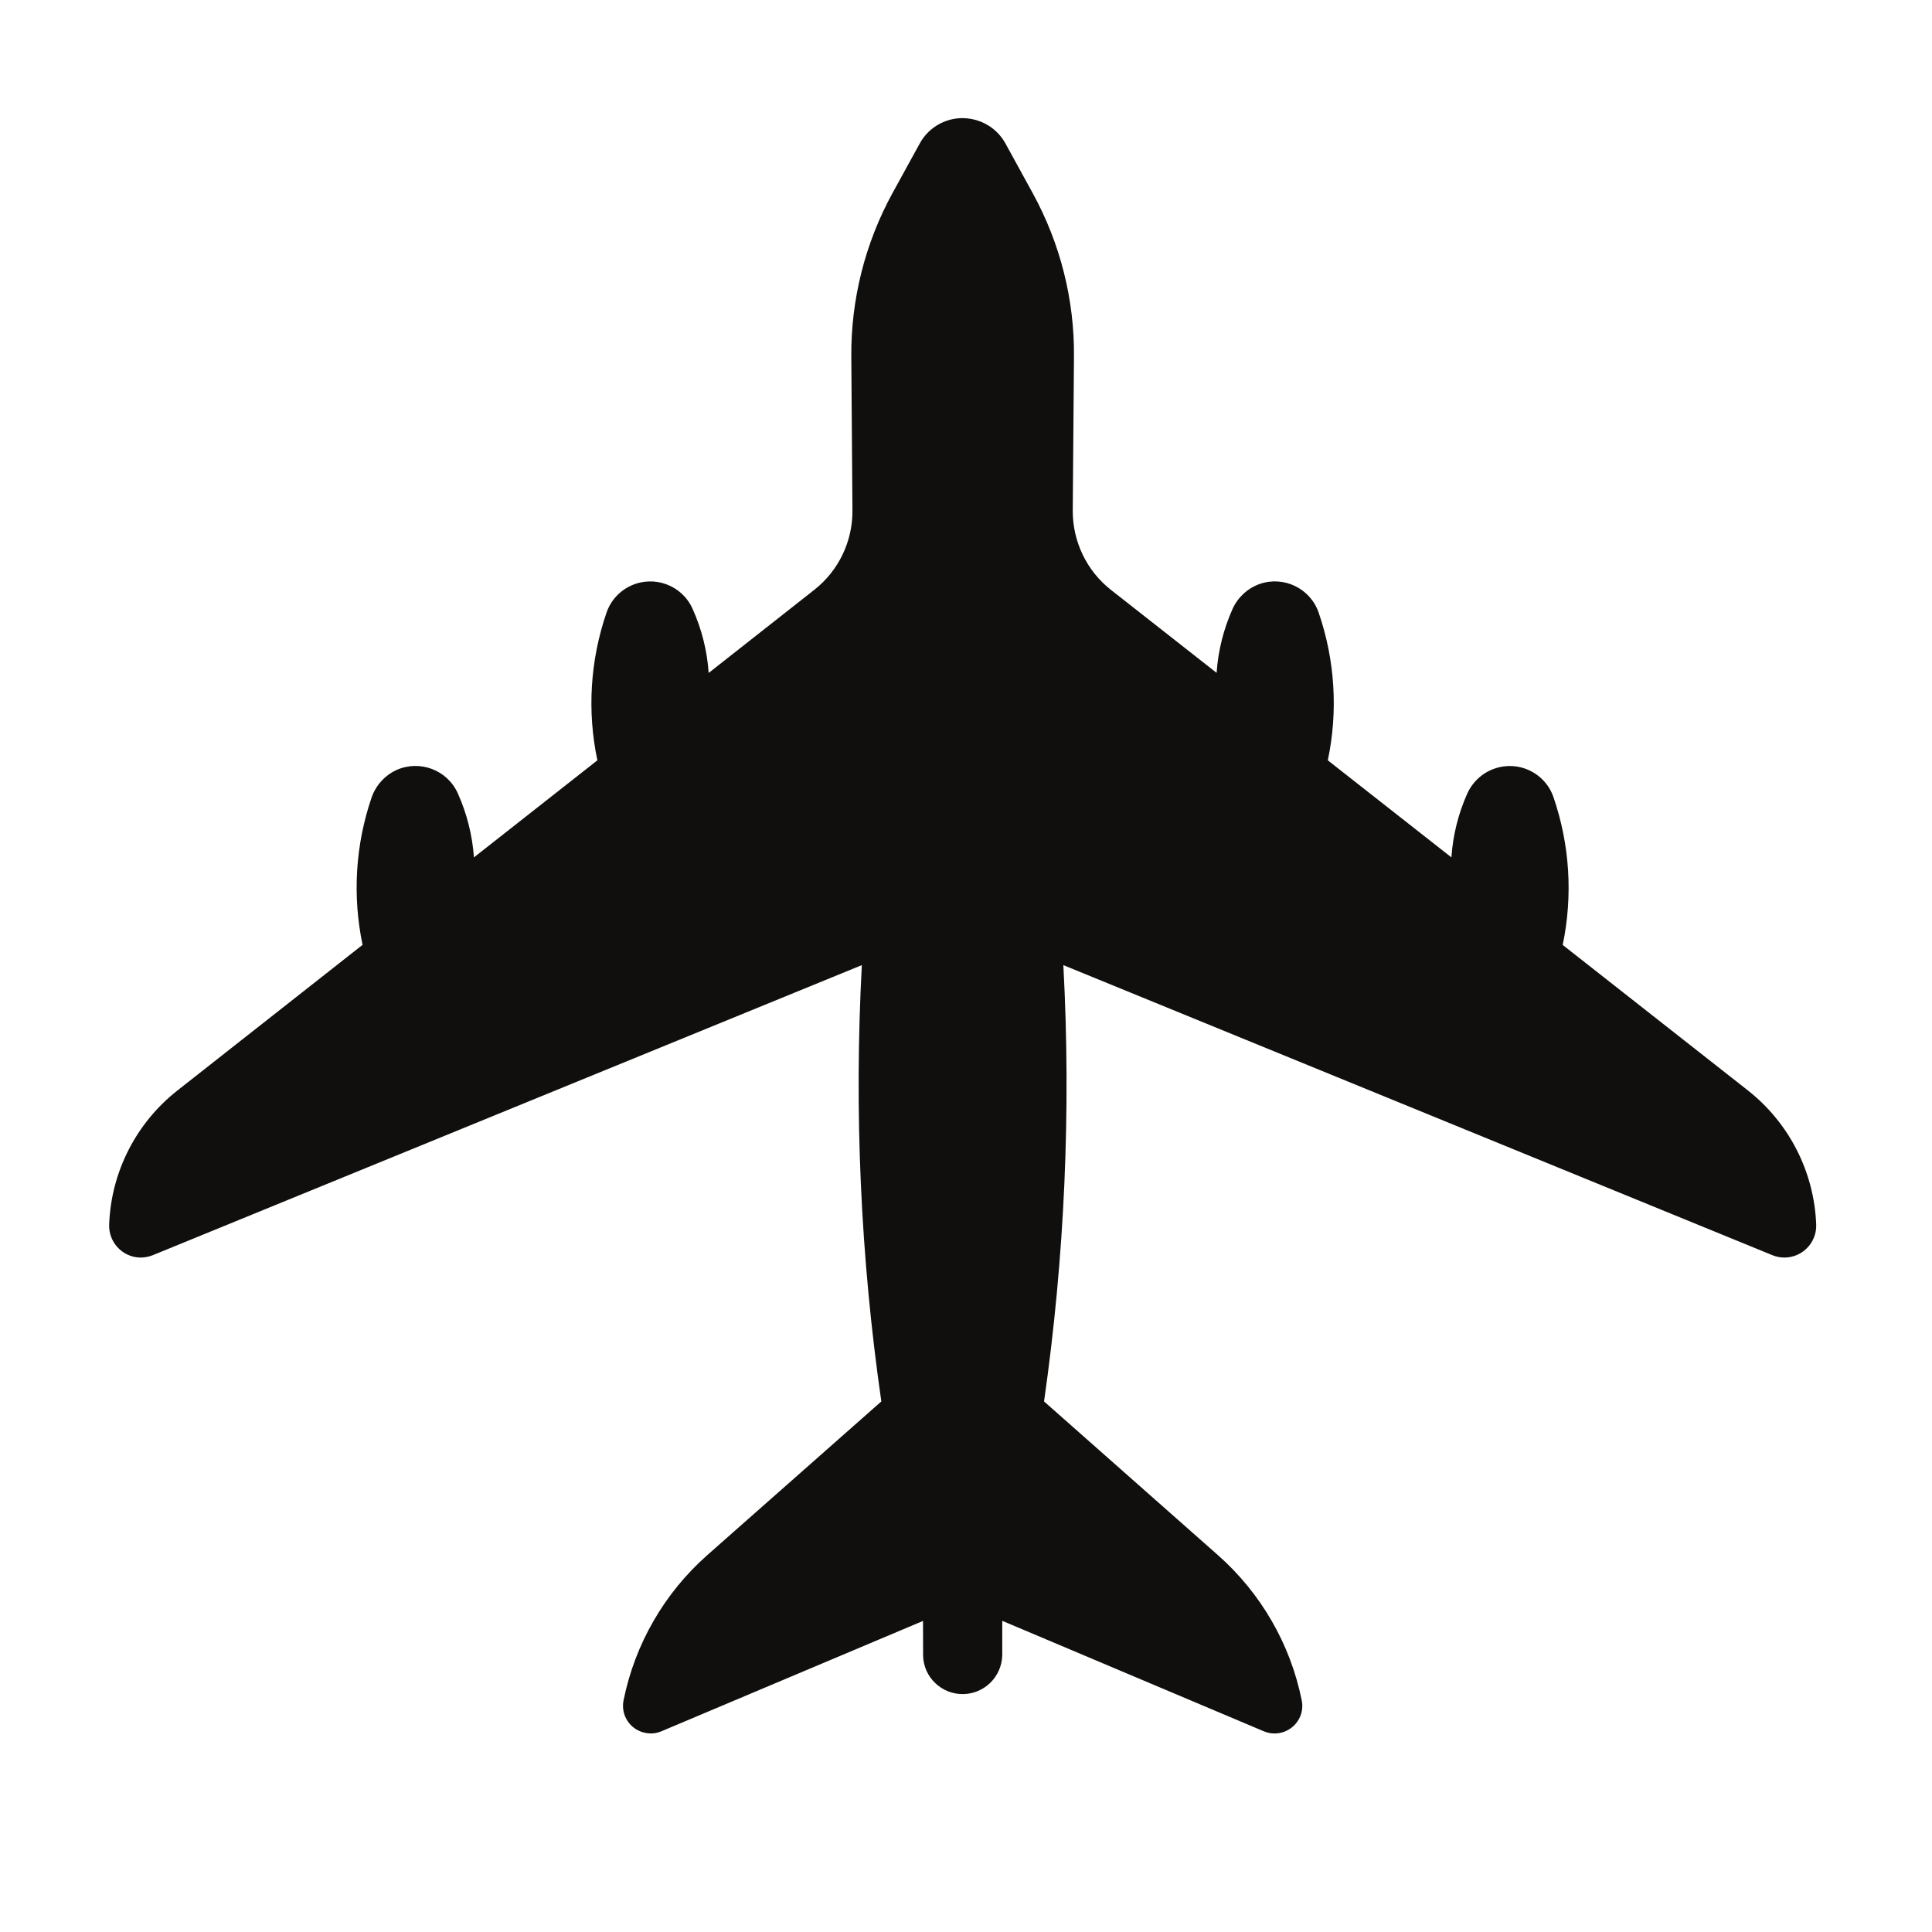 <svg xmlns="http://www.w3.org/2000/svg" xmlns:xlink="http://www.w3.org/1999/xlink" width="600" zoomAndPan="magnify" viewBox="0 0 450 450" height="600" preserveAspectRatio="xMidYMid meet" version="1.2"><defs><clipPath id="18e971db42"><path d="M 25 27 L 424 27 L 424 404 L 25 404 Z M 25 27 "/></clipPath><clipPath id="dccf75eebf"><path d="M -8.855 255.355 L 225.02 21.477 L 458.895 255.355 L 225.02 489.23 Z M -8.855 255.355 "/></clipPath><clipPath id="b51ed1e76f"><path d="M -8.855 255.355 L 225.02 21.477 L 458.895 255.355 L 225.02 489.23 Z M -8.855 255.355 "/></clipPath><clipPath id="1012a915f9"><path d="M -8.855 255.355 L 225.02 21.477 L 458.895 255.355 L 225.02 489.23 Z M -8.855 255.355 "/></clipPath></defs><g id="e615fdabc9"><g clip-rule="nonzero" clip-path="url(#18e971db42)"><g clip-rule="nonzero" clip-path="url(#dccf75eebf)"><g clip-rule="nonzero" clip-path="url(#b51ed1e76f)"><g clip-rule="nonzero" clip-path="url(#1012a915f9)"><path style=" stroke:none;fill-rule:nonzero;fill:#100f0d;fill-opacity:1;" d="M 423.027 285.199 C 422.555 272.969 416.738 261.543 407.086 253.957 L 363.984 220.094 C 366.379 208.629 365.637 196.75 361.84 185.695 C 359.922 180.066 353.777 177.055 348.148 179.012 C 345.344 179.961 343.055 182.043 341.797 184.746 C 339.672 189.469 338.414 194.52 338.062 199.699 L 309.273 177.094 C 311.688 165.648 310.945 153.77 307.152 142.719 C 305.234 137.086 299.086 134.078 293.457 135.996 C 290.652 136.984 288.363 139.066 287.125 141.75 C 285.004 146.473 283.723 151.543 283.371 156.719 L 258.789 137.418 C 253.098 132.965 249.82 126.098 249.863 118.879 L 250.148 83.078 C 250.273 69.797 246.953 56.703 240.562 45.027 L 234.188 33.418 C 231.156 27.914 224.25 25.91 218.742 28.902 C 216.824 29.953 215.277 31.5 214.227 33.418 L 207.852 45.027 C 201.48 56.68 198.18 69.797 198.285 83.098 L 198.551 118.879 C 198.613 126.074 195.336 132.941 189.645 137.398 L 165.062 156.742 C 164.711 151.566 163.434 146.492 161.289 141.75 C 158.832 136.324 152.441 133.934 147.016 136.387 C 144.293 137.625 142.234 139.891 141.262 142.719 C 137.469 153.77 136.727 165.648 139.141 177.094 L 110.391 199.699 C 110.02 194.543 108.742 189.469 106.617 184.746 C 104.164 179.324 97.75 176.91 92.328 179.363 C 89.645 180.602 87.562 182.891 86.574 185.695 C 82.777 196.75 82.055 208.648 84.449 220.074 L 41.348 253.977 C 31.715 261.543 25.879 272.949 25.426 285.199 C 25.262 289.281 28.438 292.746 32.52 292.91 C 33.574 292.934 34.625 292.746 35.594 292.355 L 200.738 224.797 C 198.926 258.738 200.43 292.789 205.277 326.422 L 164.73 362.223 C 154.73 371.07 147.883 382.949 145.242 396.023 C 144.523 399.508 146.77 402.91 150.277 403.613 C 151.535 403.883 152.852 403.758 154.07 403.242 L 214.988 377.547 L 215.008 385.609 C 215.113 390.703 219.383 394.723 224.477 394.582 C 229.363 394.438 233.281 390.516 233.445 385.609 L 233.445 377.523 L 294.344 403.242 C 297.645 404.645 301.418 403.098 302.82 399.84 C 303.336 398.621 303.461 397.301 303.191 396.004 C 300.551 382.93 293.684 371.07 283.703 362.242 L 243.18 326.422 C 247.984 292.789 249.492 258.738 247.676 224.797 L 412.82 292.355 C 416.594 293.902 420.906 292.105 422.473 288.312 C 422.883 287.324 423.07 286.27 423.027 285.199 "/></g></g></g></g></g></svg>